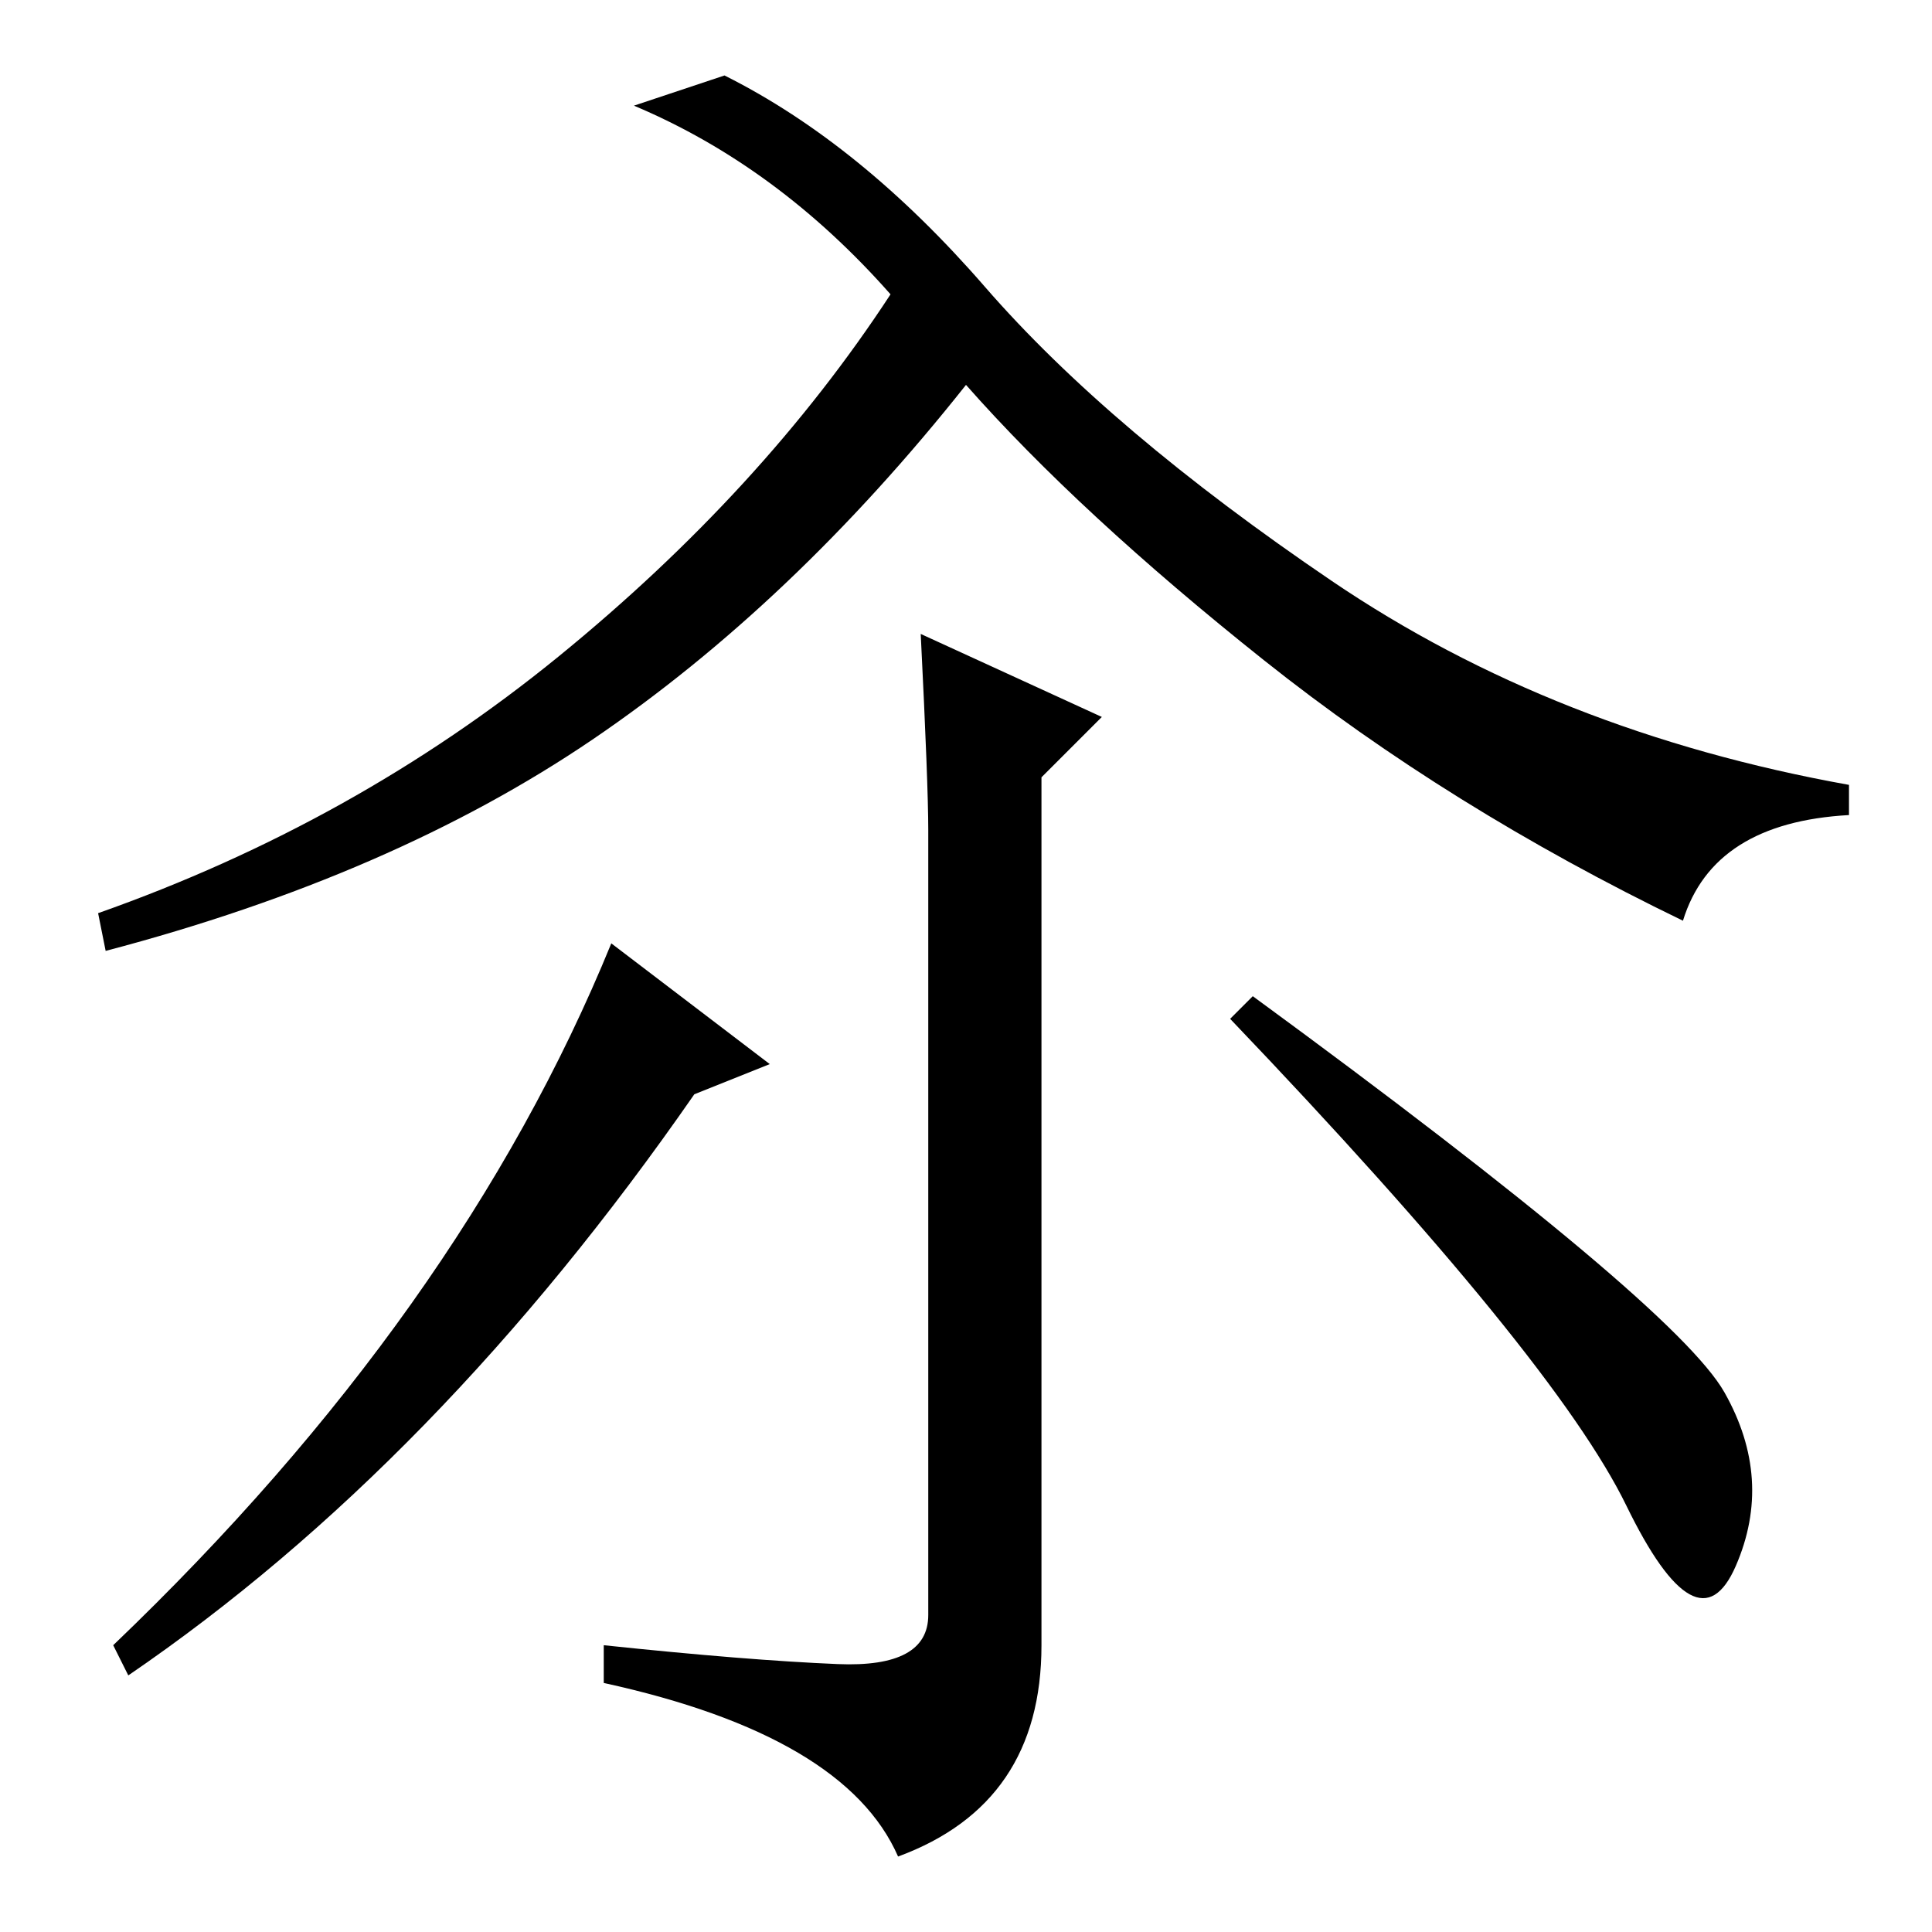 <?xml version="1.0" standalone="no"?>
<!DOCTYPE svg PUBLIC "-//W3C//DTD SVG 1.1//EN" "http://www.w3.org/Graphics/SVG/1.1/DTD/svg11.dtd" >
<svg xmlns="http://www.w3.org/2000/svg" xmlns:xlink="http://www.w3.org/1999/xlink" version="1.1" viewBox="0 -36 256 256">
  <g transform="matrix(1 0 0 -1 0 220)">
   <path fill="currentColor"
d="M122 172l24 -11l-8 -8v-115q0 -21 -19 -28q-7 16 -39 23v5q19 -2 31 -2.5t12 6.5v104q0 6 -1 26zM102 115l-10 -4q-34 -49 -75 -77l-2 4q46 44 66 93zM228.5 71.5q6.5 -11.5 1.5 -23t-14.5 8t-52.5 64.5l3 3q56 -41 62.5 -52.5zM84 242l12 4q18 -9 34.5 -28t46 -39
t68.5 -27v-4q-18 -1 -22 -14q-31 15 -55.5 34.5t-39.5 36.5q-23 -29 -49.5 -47t-64.5 -28l-1 5q34 12 61 34t44 48q-15 17 -34 25z" />
  </g>

</svg>
